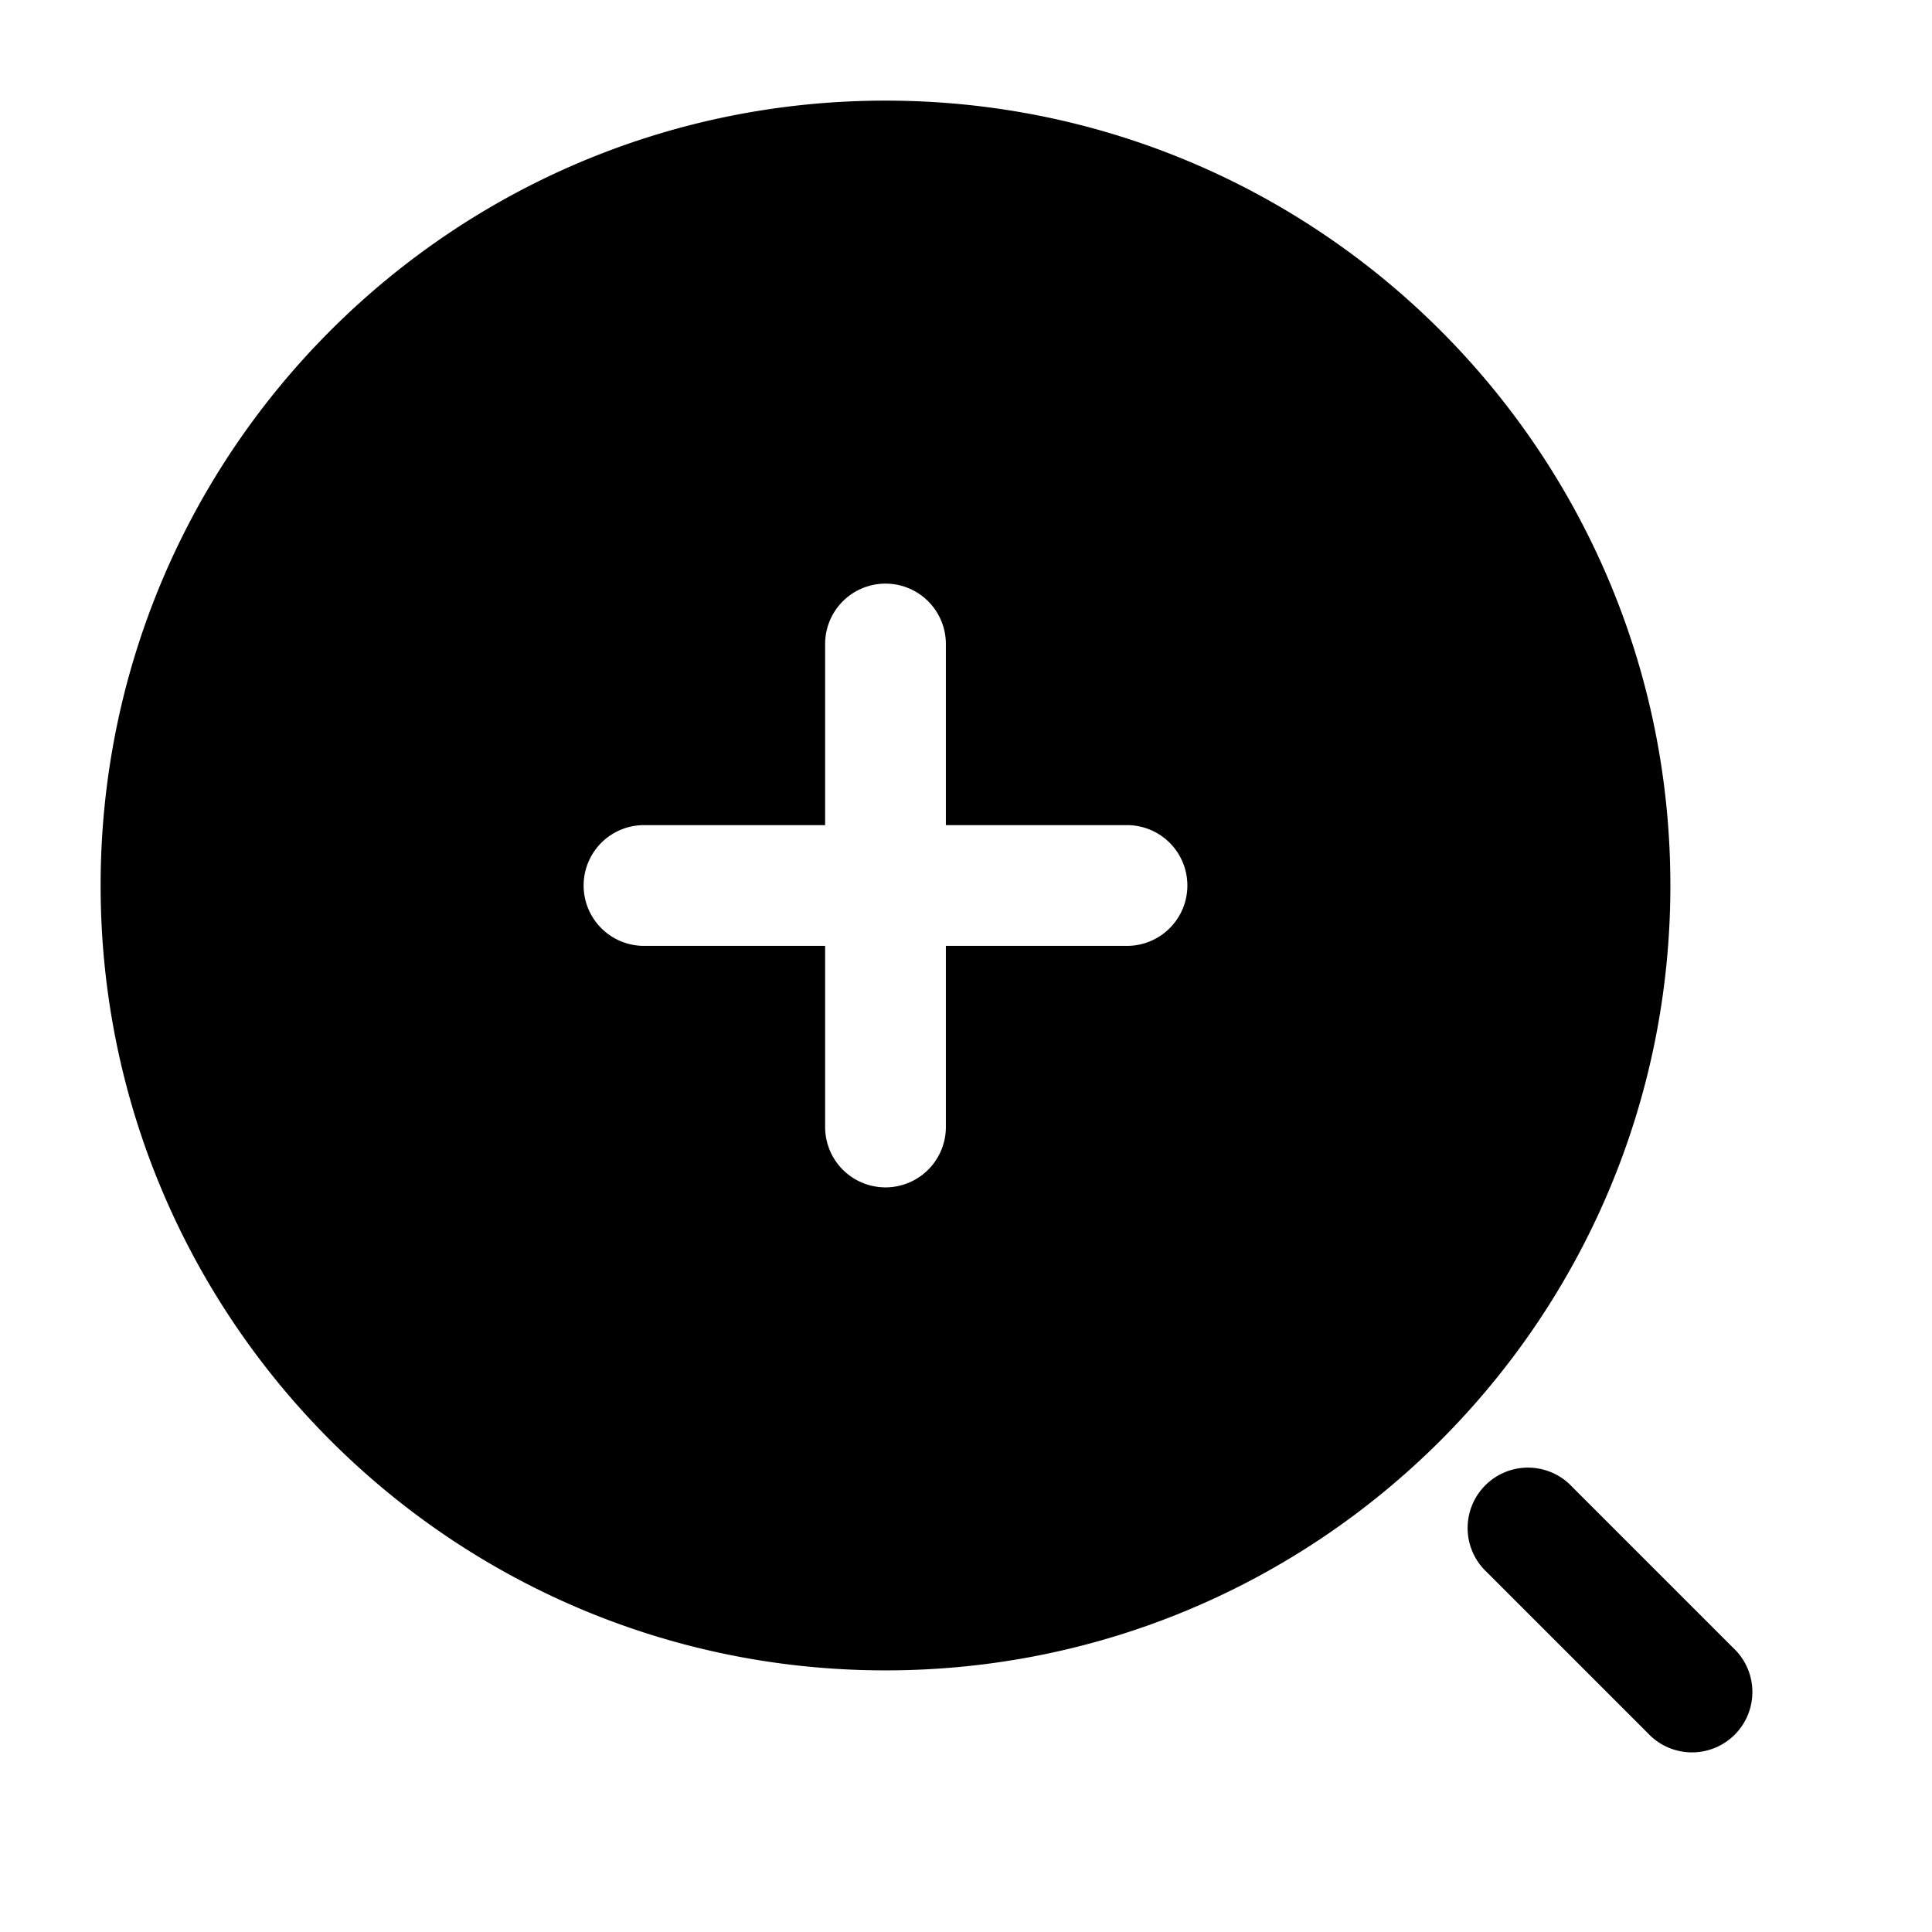 <svg xmlns="http://www.w3.org/2000/svg" width="24" height="24" fill="currentColor" viewBox="0 0 24 24">
  <path fill-rule="evenodd" d="M11 1.25c-5.385 0-9.75 4.365-9.75 9.75s4.365 9.75 9.75 9.75 9.75-4.365 9.75-9.75S16.385 1.25 11 1.25zm0 6a.75.75 0 01.75.75v2.25H14a.75.75 0 010 1.5h-2.25V14a.75.75 0 01-1.5 0v-2.25H8a.75.75 0 010-1.5h2.25V8a.75.75 0 01.75-.75zm8.53 11.22a.75.75 0 10-1.06 1.06l2 2a.75.75 0 101.06-1.06l-2-2z"/>
</svg>
